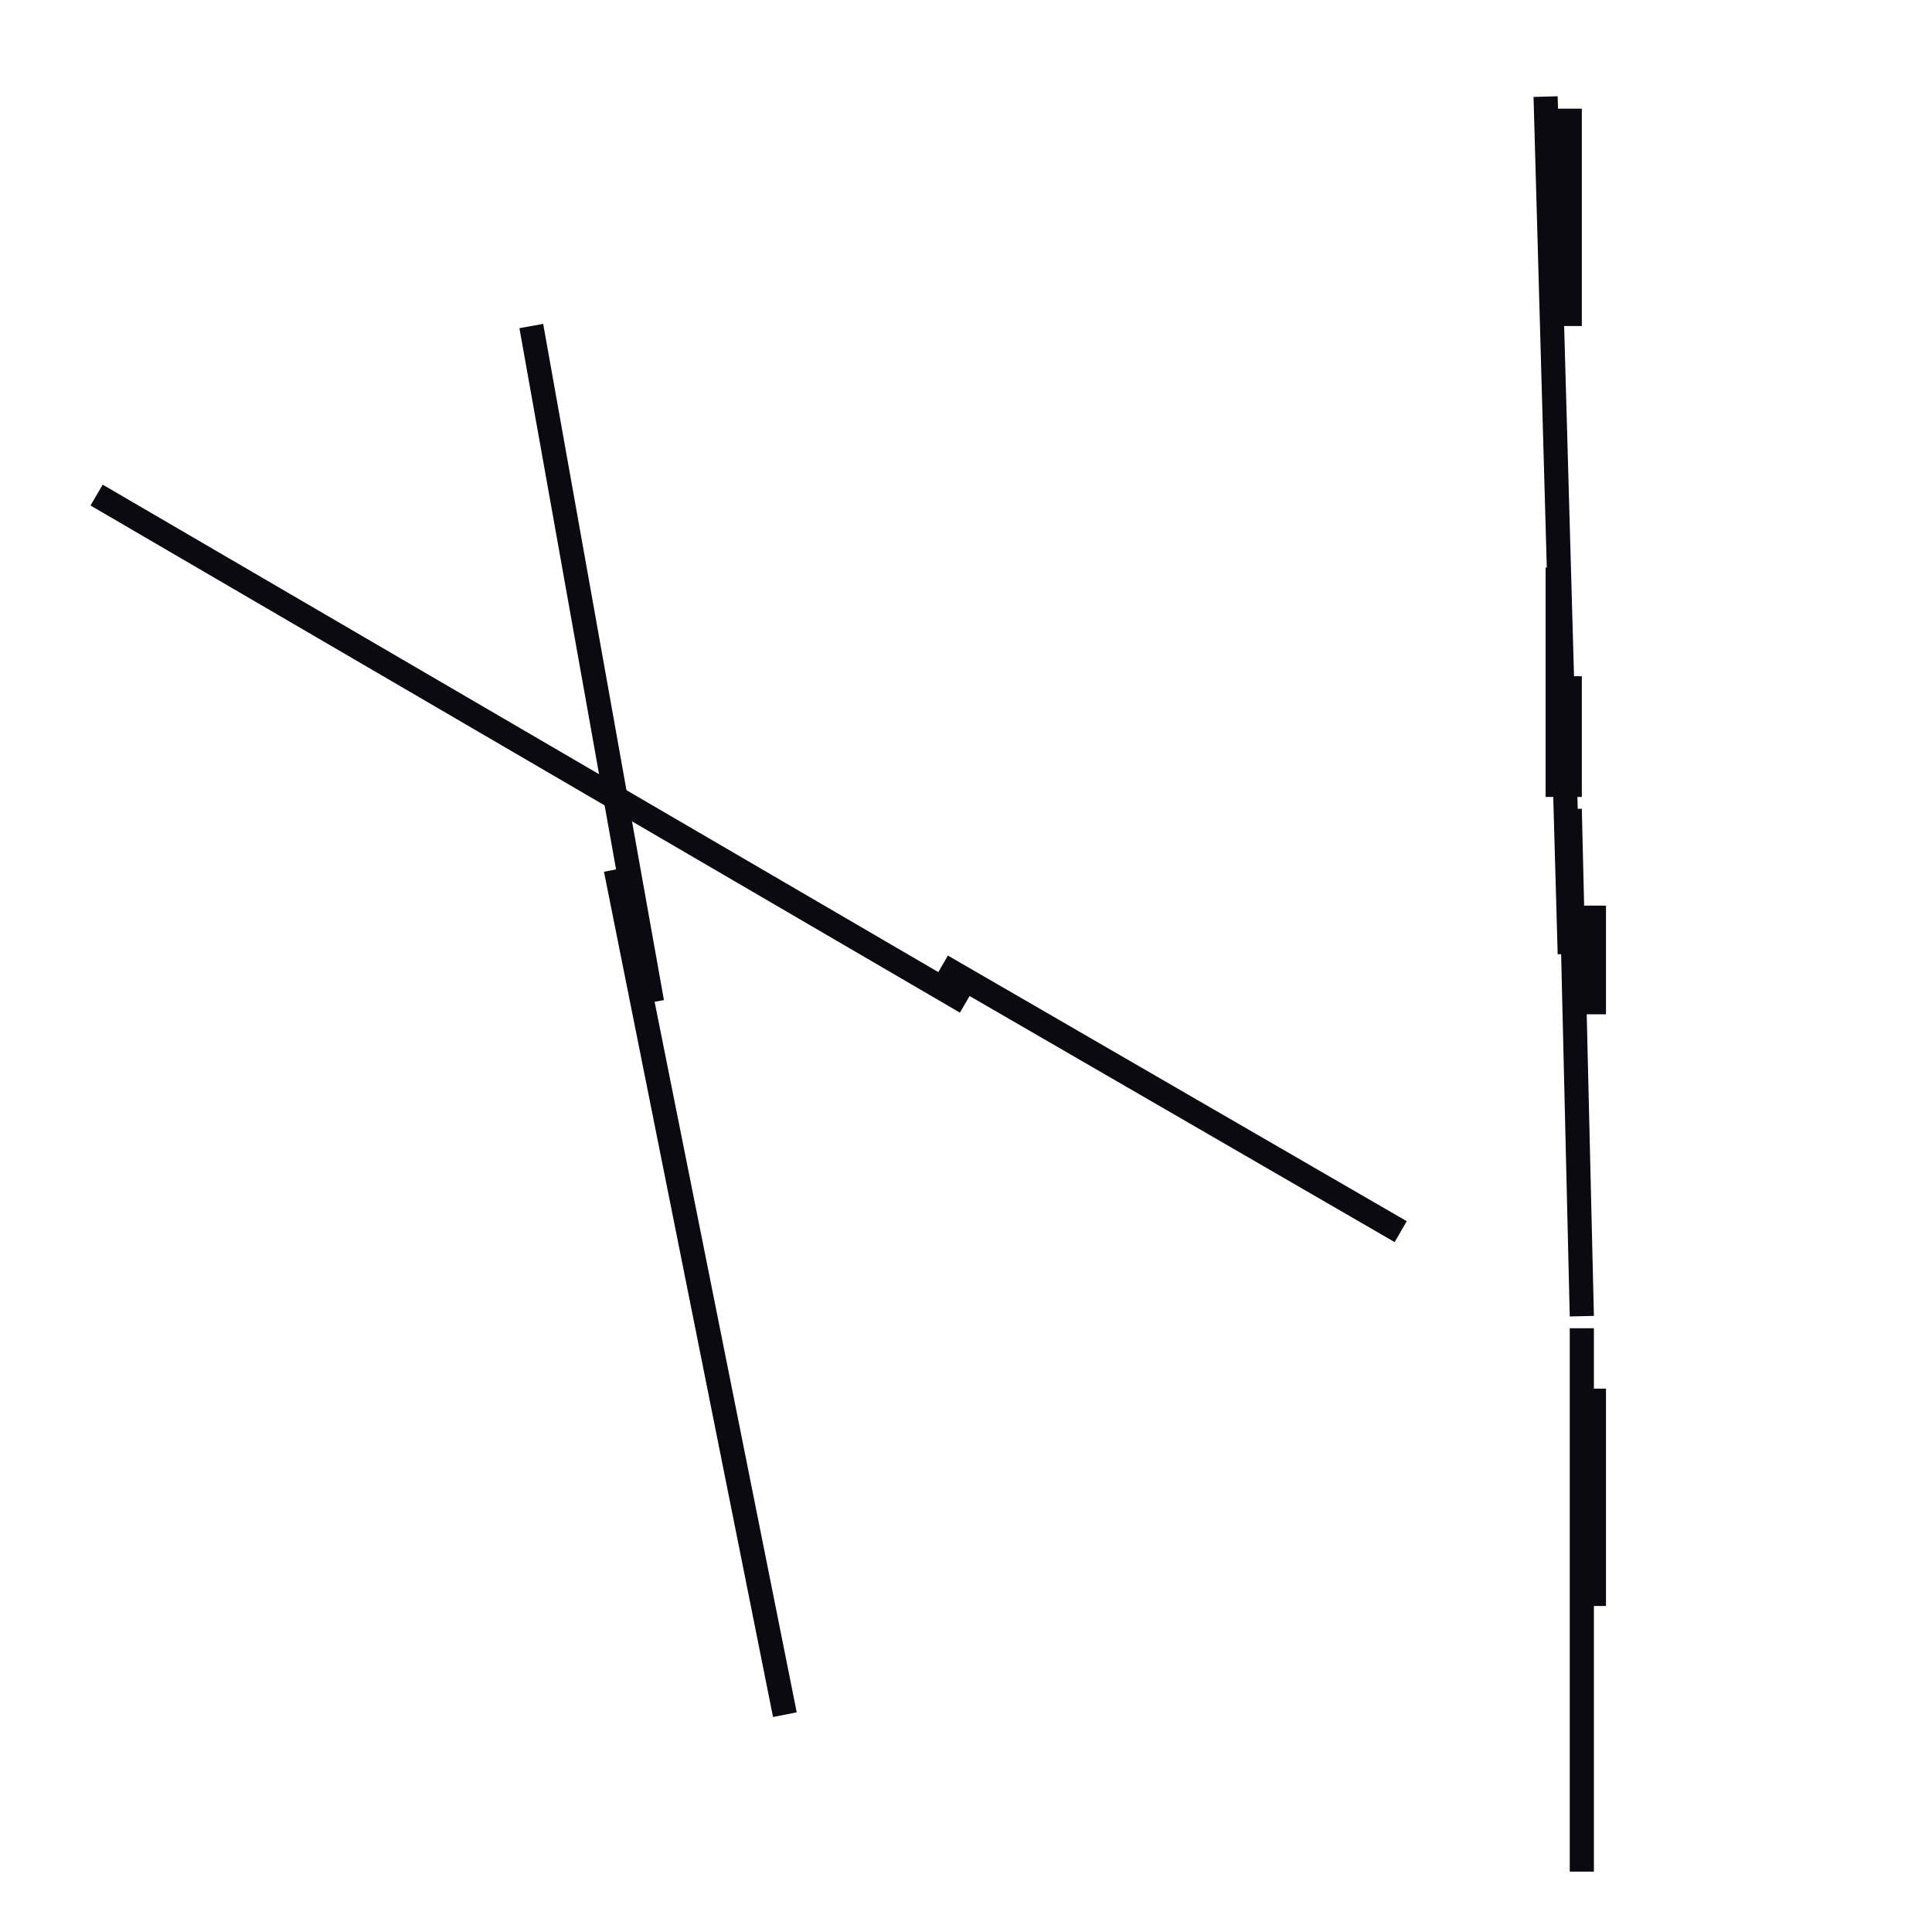 <?xml version="1.0" encoding="utf-8" ?>
<svg baseProfile="full" height="160" version="1.1" width="160" xmlns="http://www.w3.org/2000/svg" xmlns:ev="http://www.w3.org/2001/xml-events" xmlns:xlink="http://www.w3.org/1999/xlink"><defs /><line stroke="rgb(10,10,16)" stroke-width="2" x1="129" x2="129" y1="47" y2="66" /><line stroke="rgb(10,10,16)" stroke-width="2" x1="128" x2="130" y1="8" y2="79" /><line stroke="rgb(10,10,16)" stroke-width="2" x1="8" x2="80" y1="41" y2="83" /><line stroke="rgb(10,10,16)" stroke-width="2" x1="44" x2="54" y1="27" y2="83" /><line stroke="rgb(10,10,16)" stroke-width="2" x1="131" x2="131" y1="155" y2="110" /><line stroke="rgb(10,10,16)" stroke-width="2" x1="51" x2="65" y1="72" y2="142" /><line stroke="rgb(10,10,16)" stroke-width="2" x1="132" x2="132" y1="115" y2="133" /><line stroke="rgb(10,10,16)" stroke-width="2" x1="78" x2="116" y1="80" y2="102" /><line stroke="rgb(10,10,16)" stroke-width="2" x1="130" x2="130" y1="27" y2="9" /><line stroke="rgb(10,10,16)" stroke-width="2" x1="132" x2="132" y1="84" y2="75" /><line stroke="rgb(10,10,16)" stroke-width="2" x1="130" x2="131" y1="67" y2="109" /><line stroke="rgb(10,10,16)" stroke-width="2" x1="130" x2="130" y1="66" y2="56" /></svg>